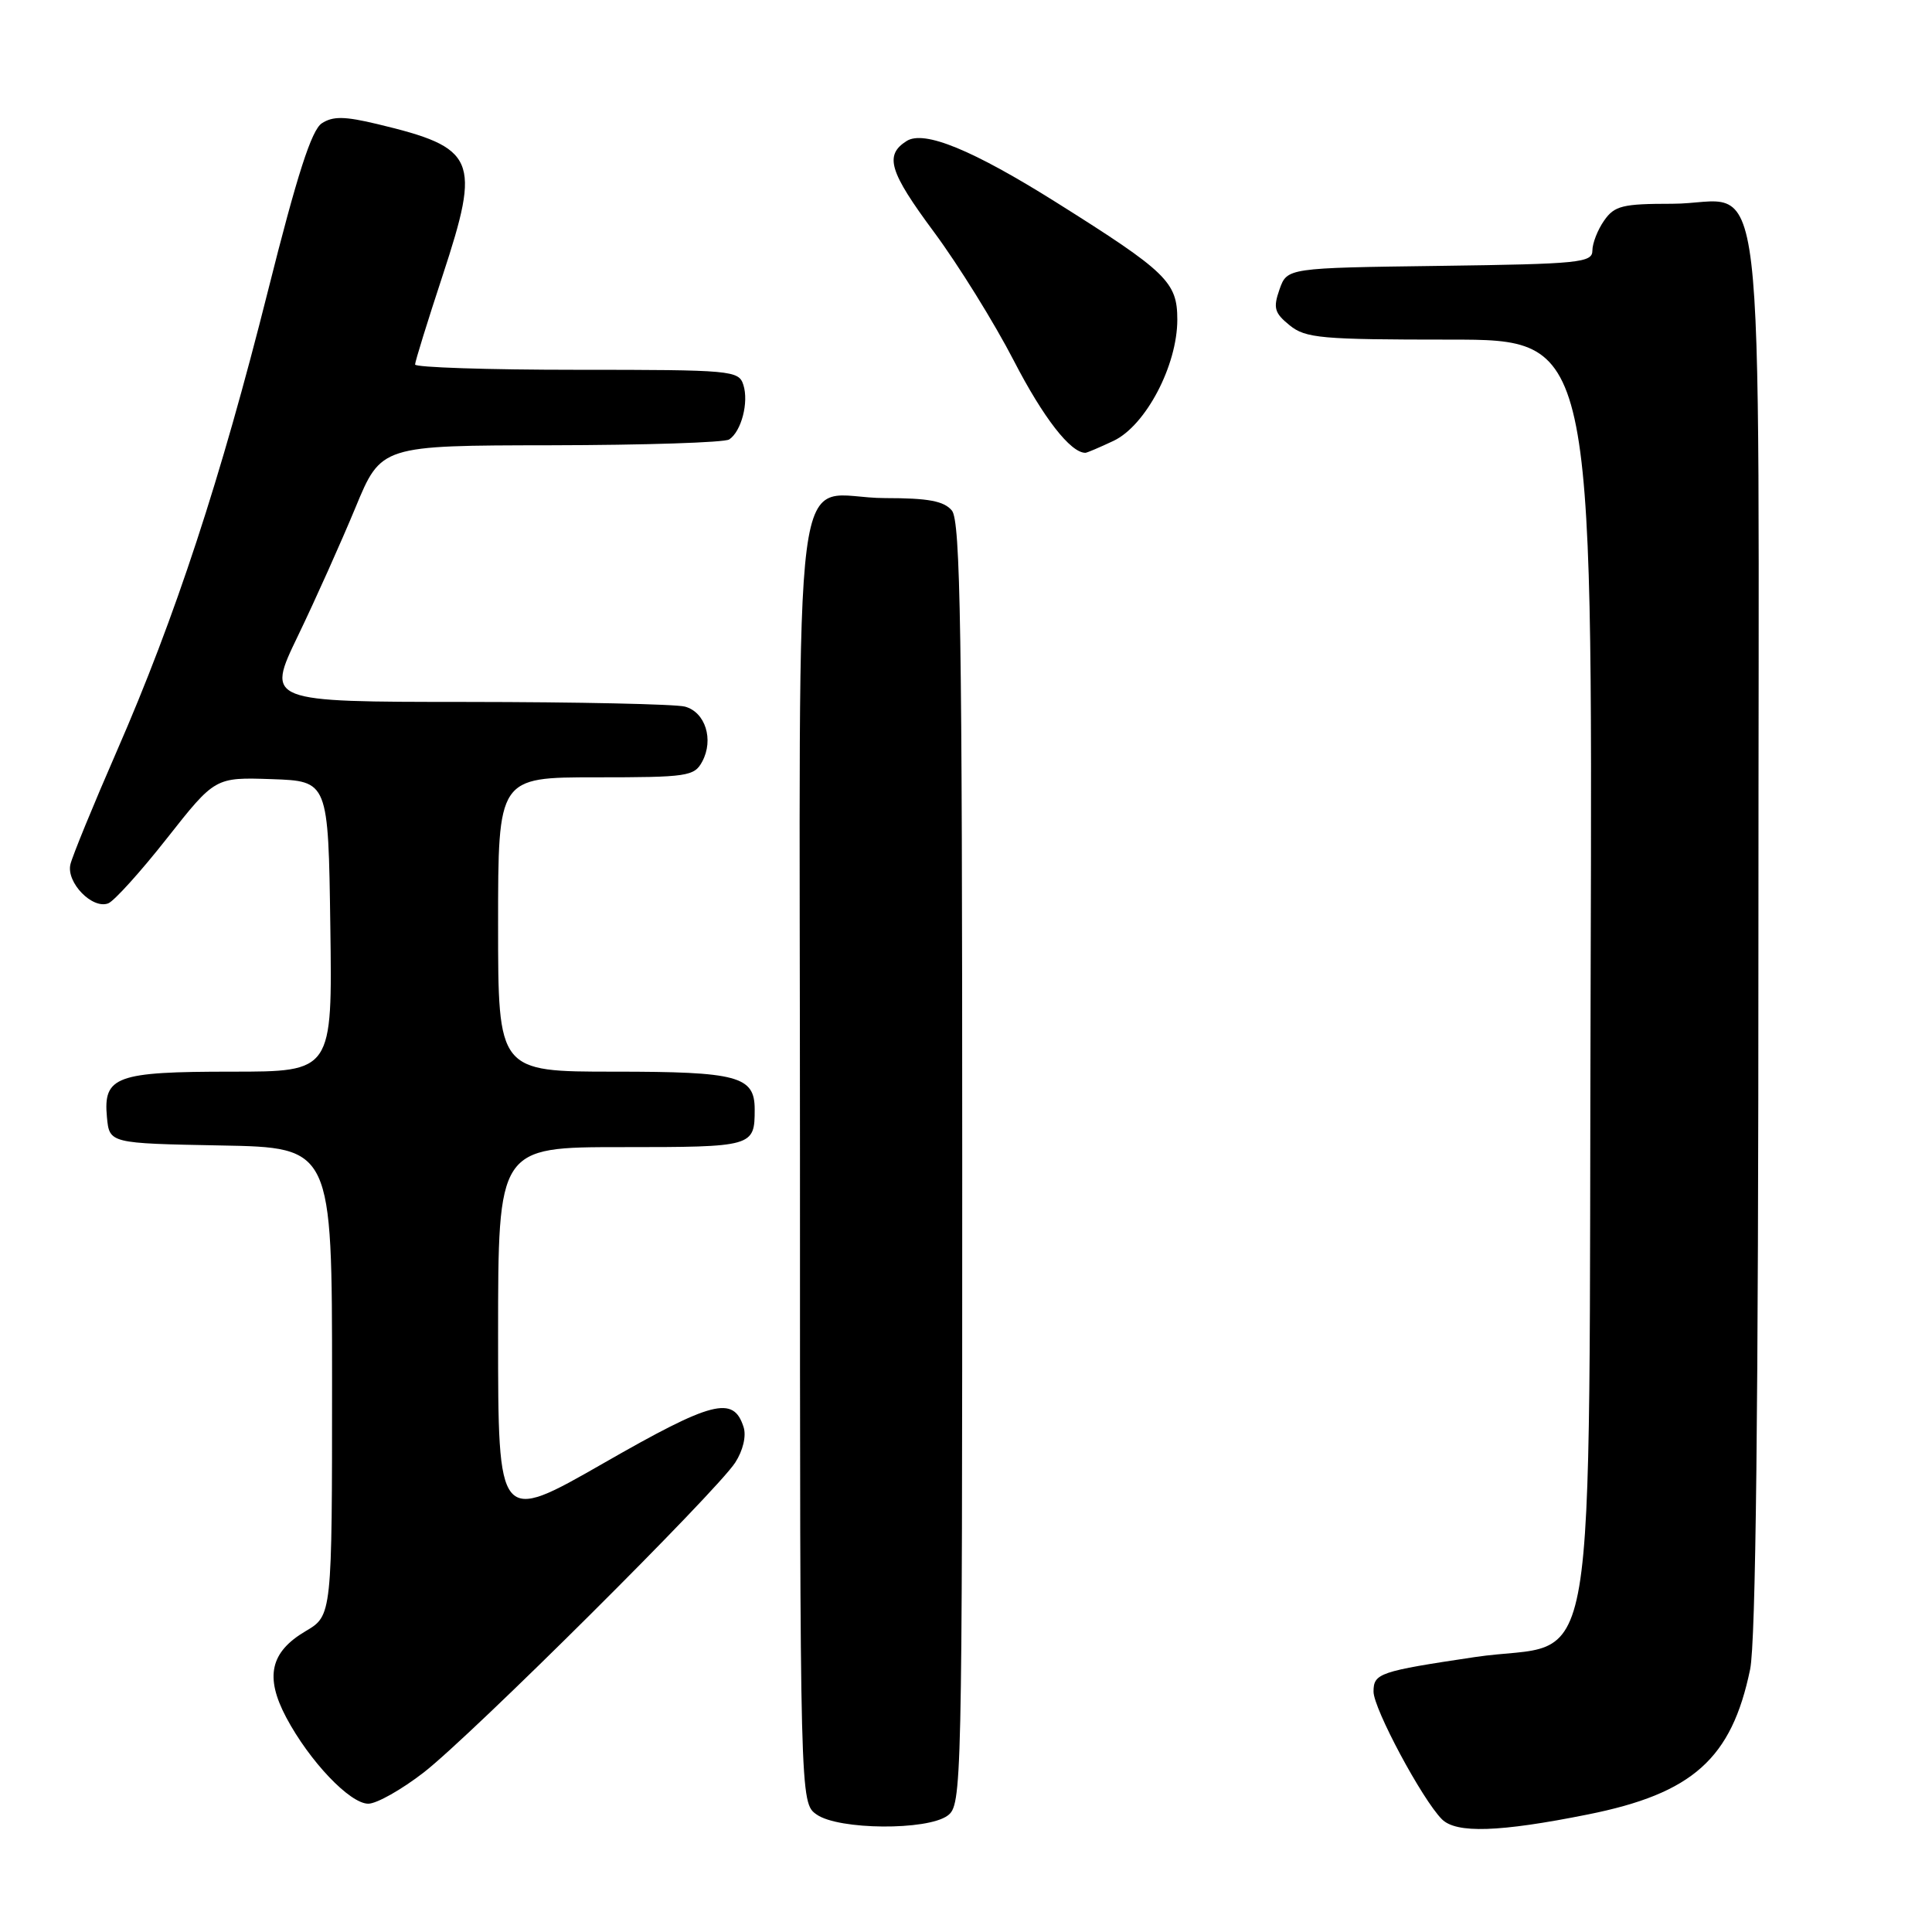 <?xml version="1.0" encoding="UTF-8" standalone="no"?>
<!DOCTYPE svg PUBLIC "-//W3C//DTD SVG 1.1//EN" "http://www.w3.org/Graphics/SVG/1.1/DTD/svg11.dtd" >
<svg xmlns="http://www.w3.org/2000/svg" xmlns:xlink="http://www.w3.org/1999/xlink" version="1.1" viewBox="0 0 256 256">
 <g >
 <path fill="currentColor"
d=" M 210.38 240.43 C 224.29 237.65 229.45 233.04 231.90 221.20 C 232.65 217.57 233.00 186.77 233.00 123.45 C 233.00 16.03 234.30 27.00 221.56 27.00 C 215.00 27.00 213.93 27.26 212.56 29.22 C 211.70 30.44 211.00 32.24 211.00 33.20 C 211.00 34.81 209.30 34.98 190.77 35.23 C 170.55 35.50 170.55 35.50 169.54 38.35 C 168.68 40.81 168.87 41.47 170.88 43.10 C 172.99 44.82 175.06 45.00 192.13 45.00 C 211.03 45.00 211.03 45.00 210.77 128.98 C 210.45 227.23 212.17 217.08 195.43 219.57 C 182.77 221.46 182.00 221.72 182.00 224.15 C 182.00 226.41 188.46 238.46 191.06 241.06 C 192.96 242.96 198.66 242.78 210.38 240.43 Z  M 125.56 240.58 C 127.45 239.19 127.50 237.15 127.50 154.23 C 127.50 83.72 127.27 69.03 126.13 67.65 C 125.08 66.39 123.02 66.00 117.31 66.00 C 104.60 66.00 106.00 55.20 106.00 153.48 C 106.00 238.89 106.00 238.89 108.22 240.44 C 111.13 242.48 122.84 242.57 125.56 240.58 Z  M 56.16 234.85 C 62.51 229.91 94.91 197.67 97.42 193.80 C 98.45 192.21 98.91 190.28 98.53 189.10 C 97.19 184.89 94.42 185.60 79.99 193.87 C 66.00 201.88 66.00 201.88 66.00 176.94 C 66.00 152.00 66.00 152.00 82.39 152.00 C 99.83 152.00 100.00 151.95 100.00 146.99 C 100.00 142.60 97.76 142.00 81.43 142.00 C 66.00 142.00 66.00 142.00 66.00 122.50 C 66.00 103.00 66.00 103.00 78.96 103.00 C 91.10 103.00 92.00 102.87 93.05 100.91 C 94.61 98.00 93.46 94.36 90.76 93.63 C 89.52 93.30 76.52 93.02 61.88 93.01 C 35.26 93.00 35.26 93.00 39.48 84.25 C 41.80 79.44 45.22 71.79 47.10 67.26 C 50.50 59.03 50.50 59.03 73.00 59.00 C 85.38 58.98 96.00 58.64 96.62 58.23 C 98.23 57.17 99.24 53.32 98.50 51.00 C 97.89 49.08 96.99 49.00 76.43 49.00 C 64.64 49.00 55.00 48.68 55.00 48.30 C 55.00 47.91 56.65 42.59 58.66 36.48 C 63.74 21.03 63.11 19.58 50.00 16.44 C 45.66 15.40 44.11 15.38 42.64 16.34 C 41.28 17.23 39.37 23.15 35.51 38.53 C 29.24 63.47 23.22 81.80 15.49 99.50 C 12.37 106.65 9.60 113.41 9.33 114.53 C 8.76 116.93 12.23 120.51 14.34 119.70 C 15.12 119.40 18.63 115.52 22.13 111.07 C 28.50 102.99 28.50 102.99 36.00 103.24 C 43.50 103.50 43.50 103.50 43.77 122.75 C 44.04 142.00 44.04 142.00 30.71 142.00 C 15.37 142.00 13.66 142.62 14.17 148.04 C 14.50 151.50 14.50 151.50 29.25 151.78 C 44.00 152.05 44.00 152.05 44.00 183.06 C 44.00 214.07 44.00 214.07 40.49 216.14 C 35.81 218.90 35.07 222.19 37.93 227.58 C 41.01 233.37 46.36 239.00 48.80 239.00 C 49.91 239.00 53.22 237.13 56.16 234.85 Z  M 147.56 58.41 C 151.82 56.38 156.00 48.43 156.00 42.35 C 156.00 37.37 154.62 36.03 139.95 26.81 C 128.88 19.86 122.46 17.22 120.14 18.68 C 117.16 20.56 117.82 22.74 123.76 30.75 C 126.99 35.11 131.75 42.78 134.34 47.80 C 138.25 55.37 141.85 60.00 143.82 60.00 C 144.03 60.00 145.71 59.28 147.56 58.41 Z "/>
</g>
</svg>